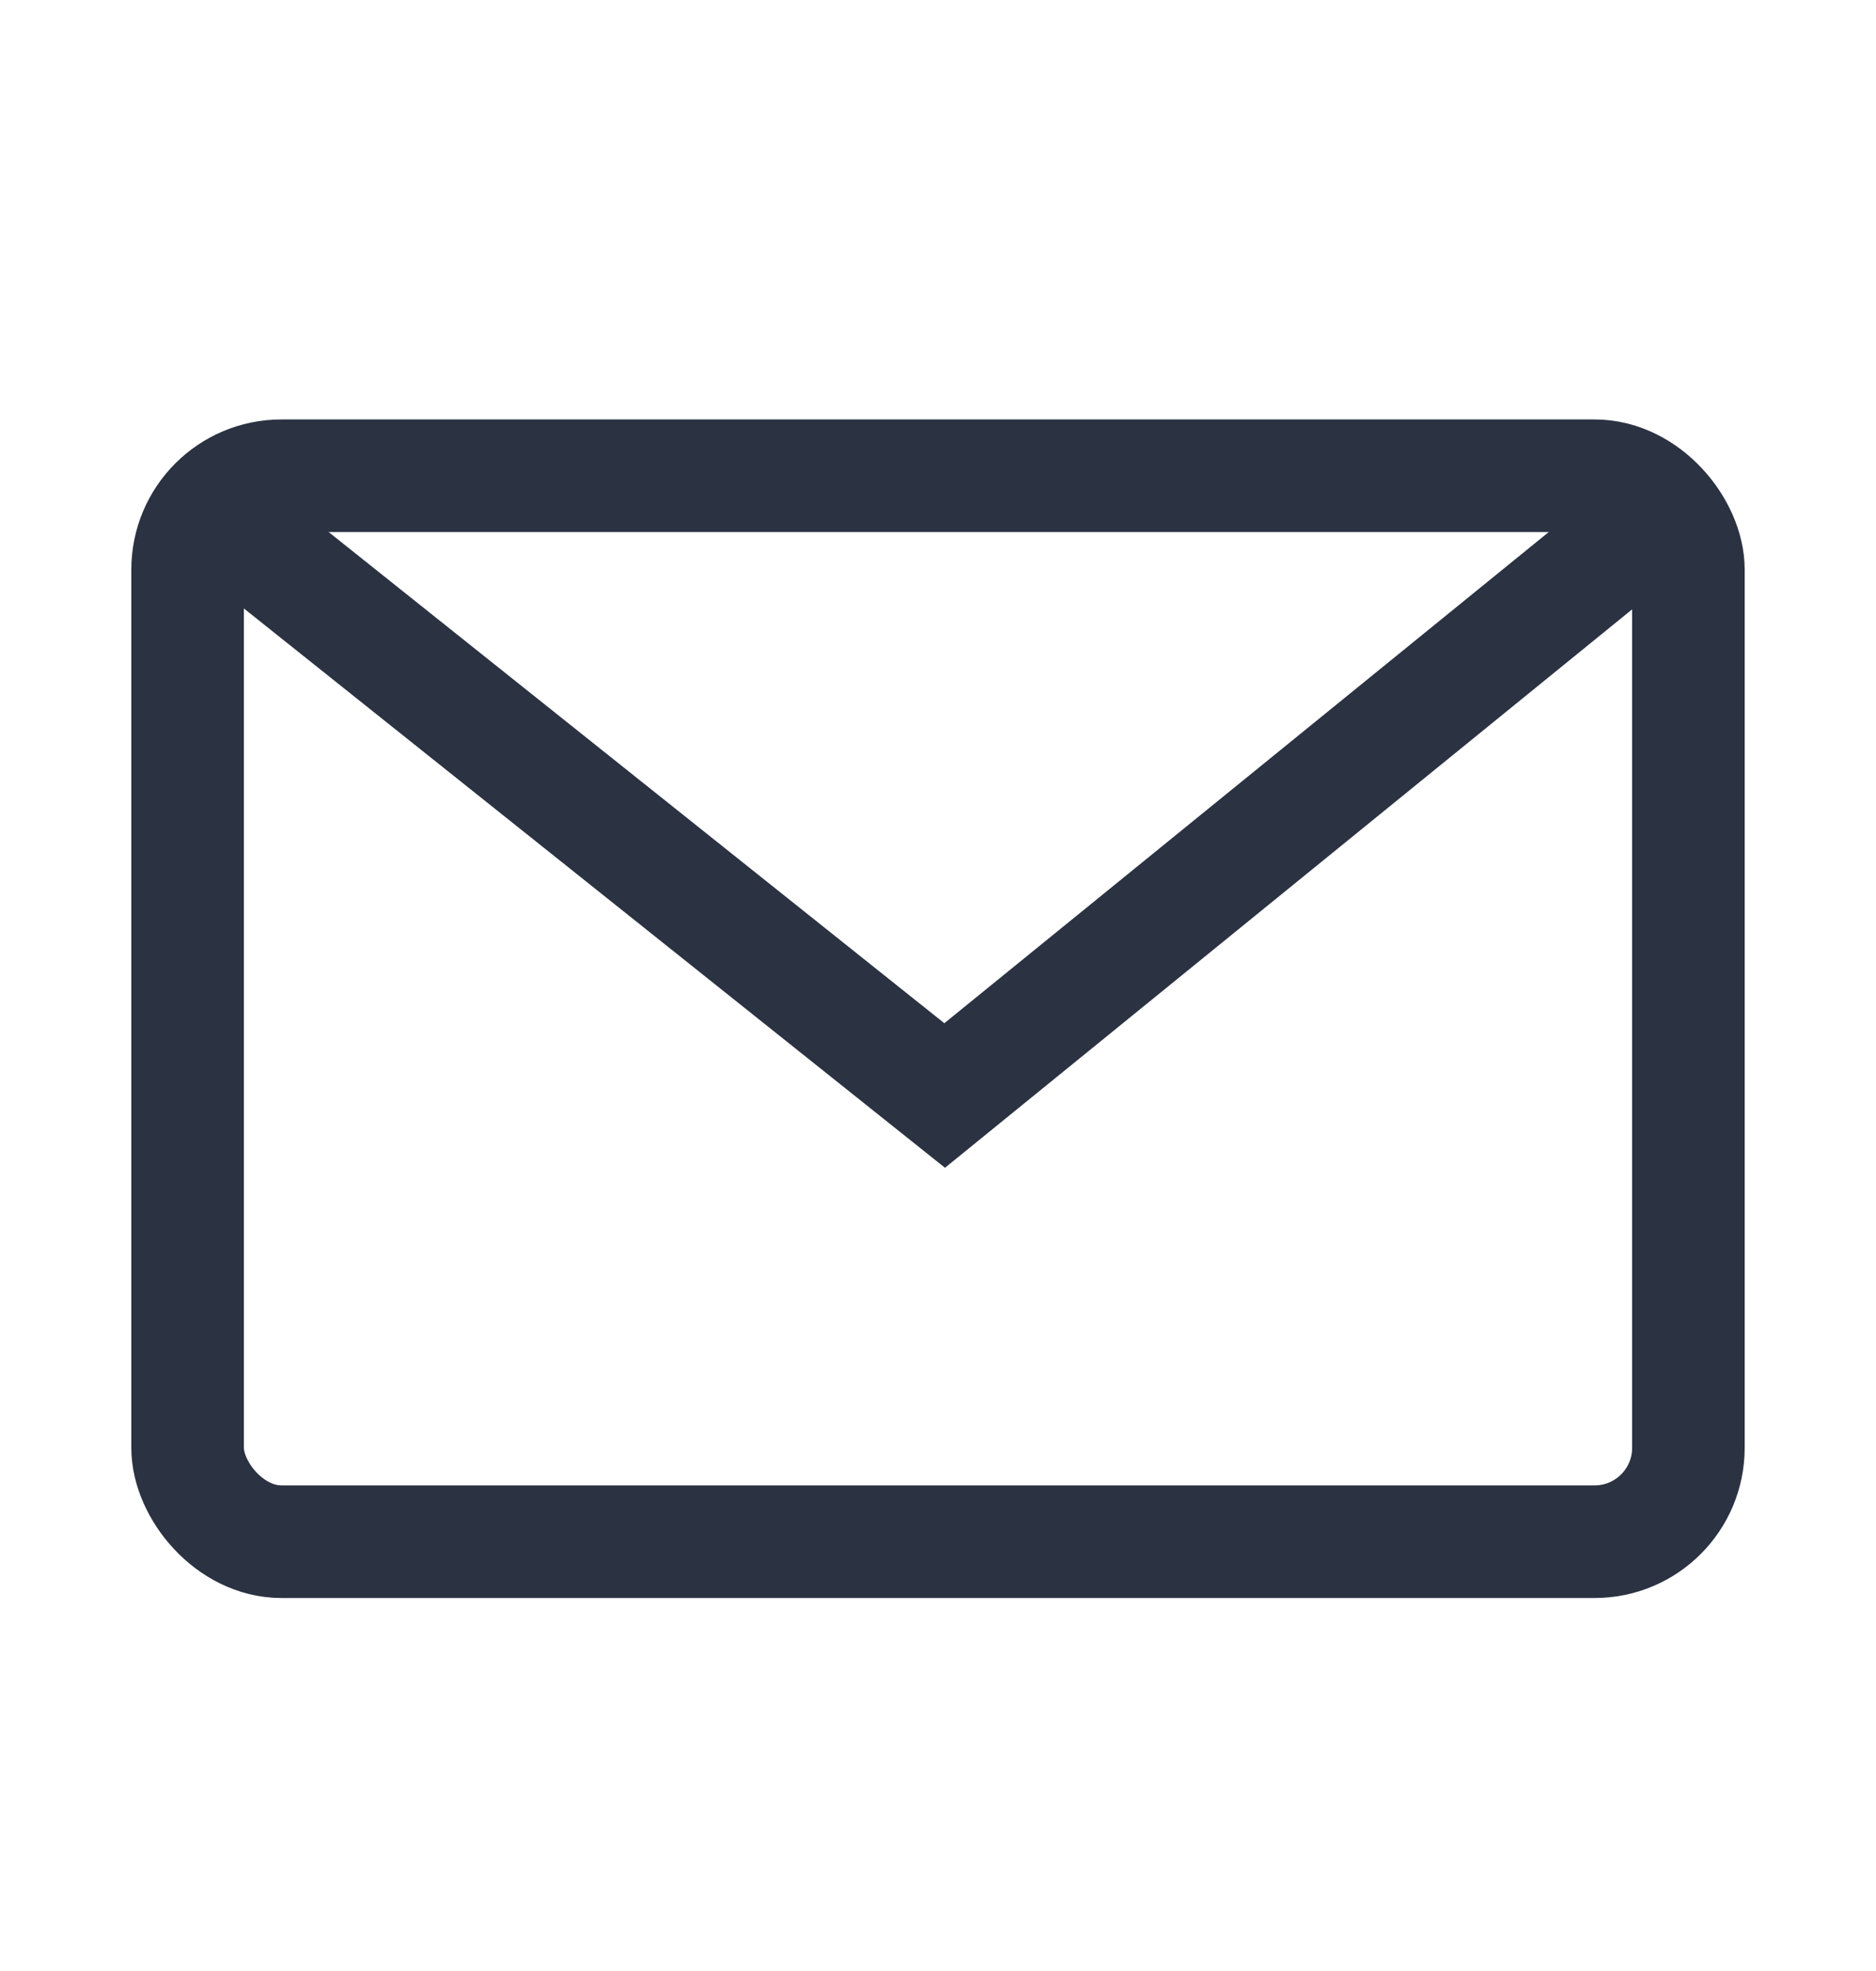 <svg width="20" height="21" viewBox="0 0 20 21" fill="none" xmlns="http://www.w3.org/2000/svg">
<rect x="2" y="5.069" width="16" height="11.357" rx="1" stroke="#2B3242" stroke-width="1.2"/>
<path d="M2.321 5.493L10.071 11.672L17.679 5.493" stroke="#2B3242" stroke-width="1.2"/>
</svg>
